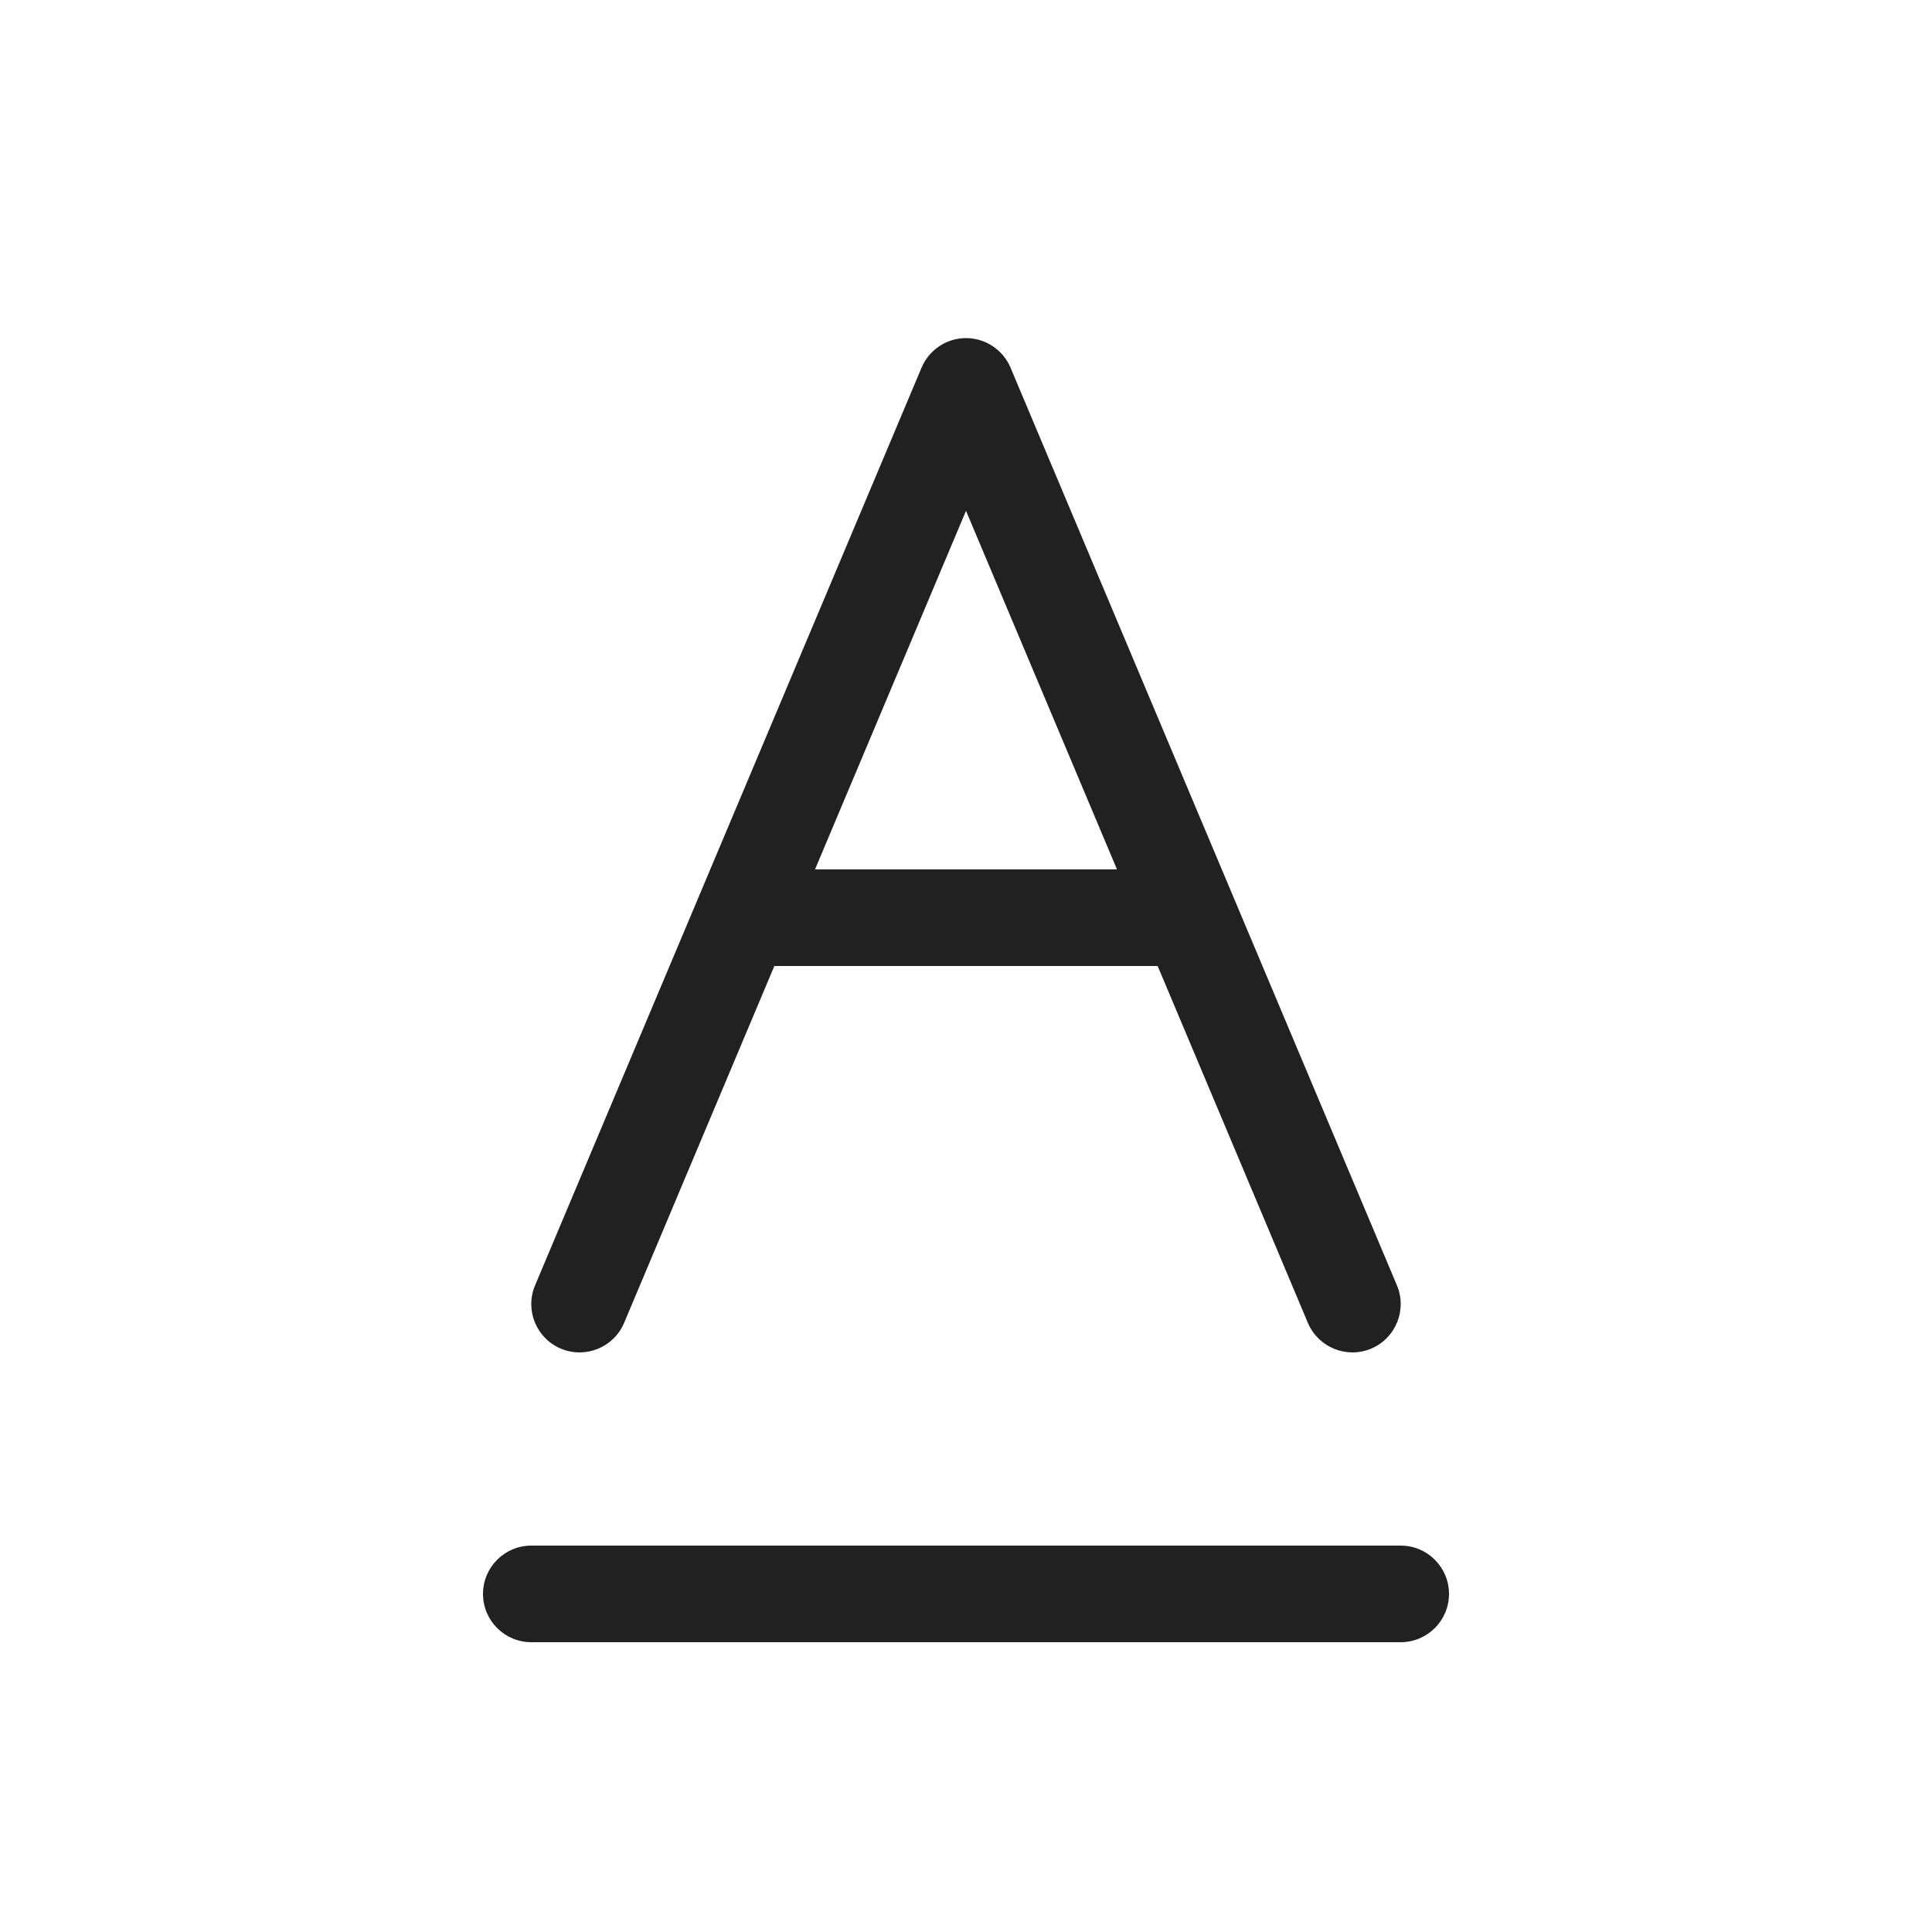 <svg width="20" height="20" viewBox="0 0 20 20" fill="none" xmlns="http://www.w3.org/2000/svg">
<path d="M10 3.5C10.201 3.5 10.383 3.621 10.461 3.806L14.461 13.306C14.568 13.56 14.448 13.854 14.194 13.961C13.94 14.068 13.646 13.948 13.539 13.694L11.984 10H8.016L6.461 13.694C6.354 13.948 6.06 14.068 5.806 13.961C5.551 13.854 5.432 13.56 5.539 13.306L9.54 3.806C9.618 3.621 9.799 3.5 10 3.5ZM8.437 9H11.563L10 5.288L8.437 9ZM5 16.5C5 16.224 5.224 16 5.5 16H14.5C14.776 16 15 16.224 15 16.5C15 16.776 14.776 17 14.5 17H5.5C5.224 17 5 16.776 5 16.5Z" fill="#212121"/>
</svg>

